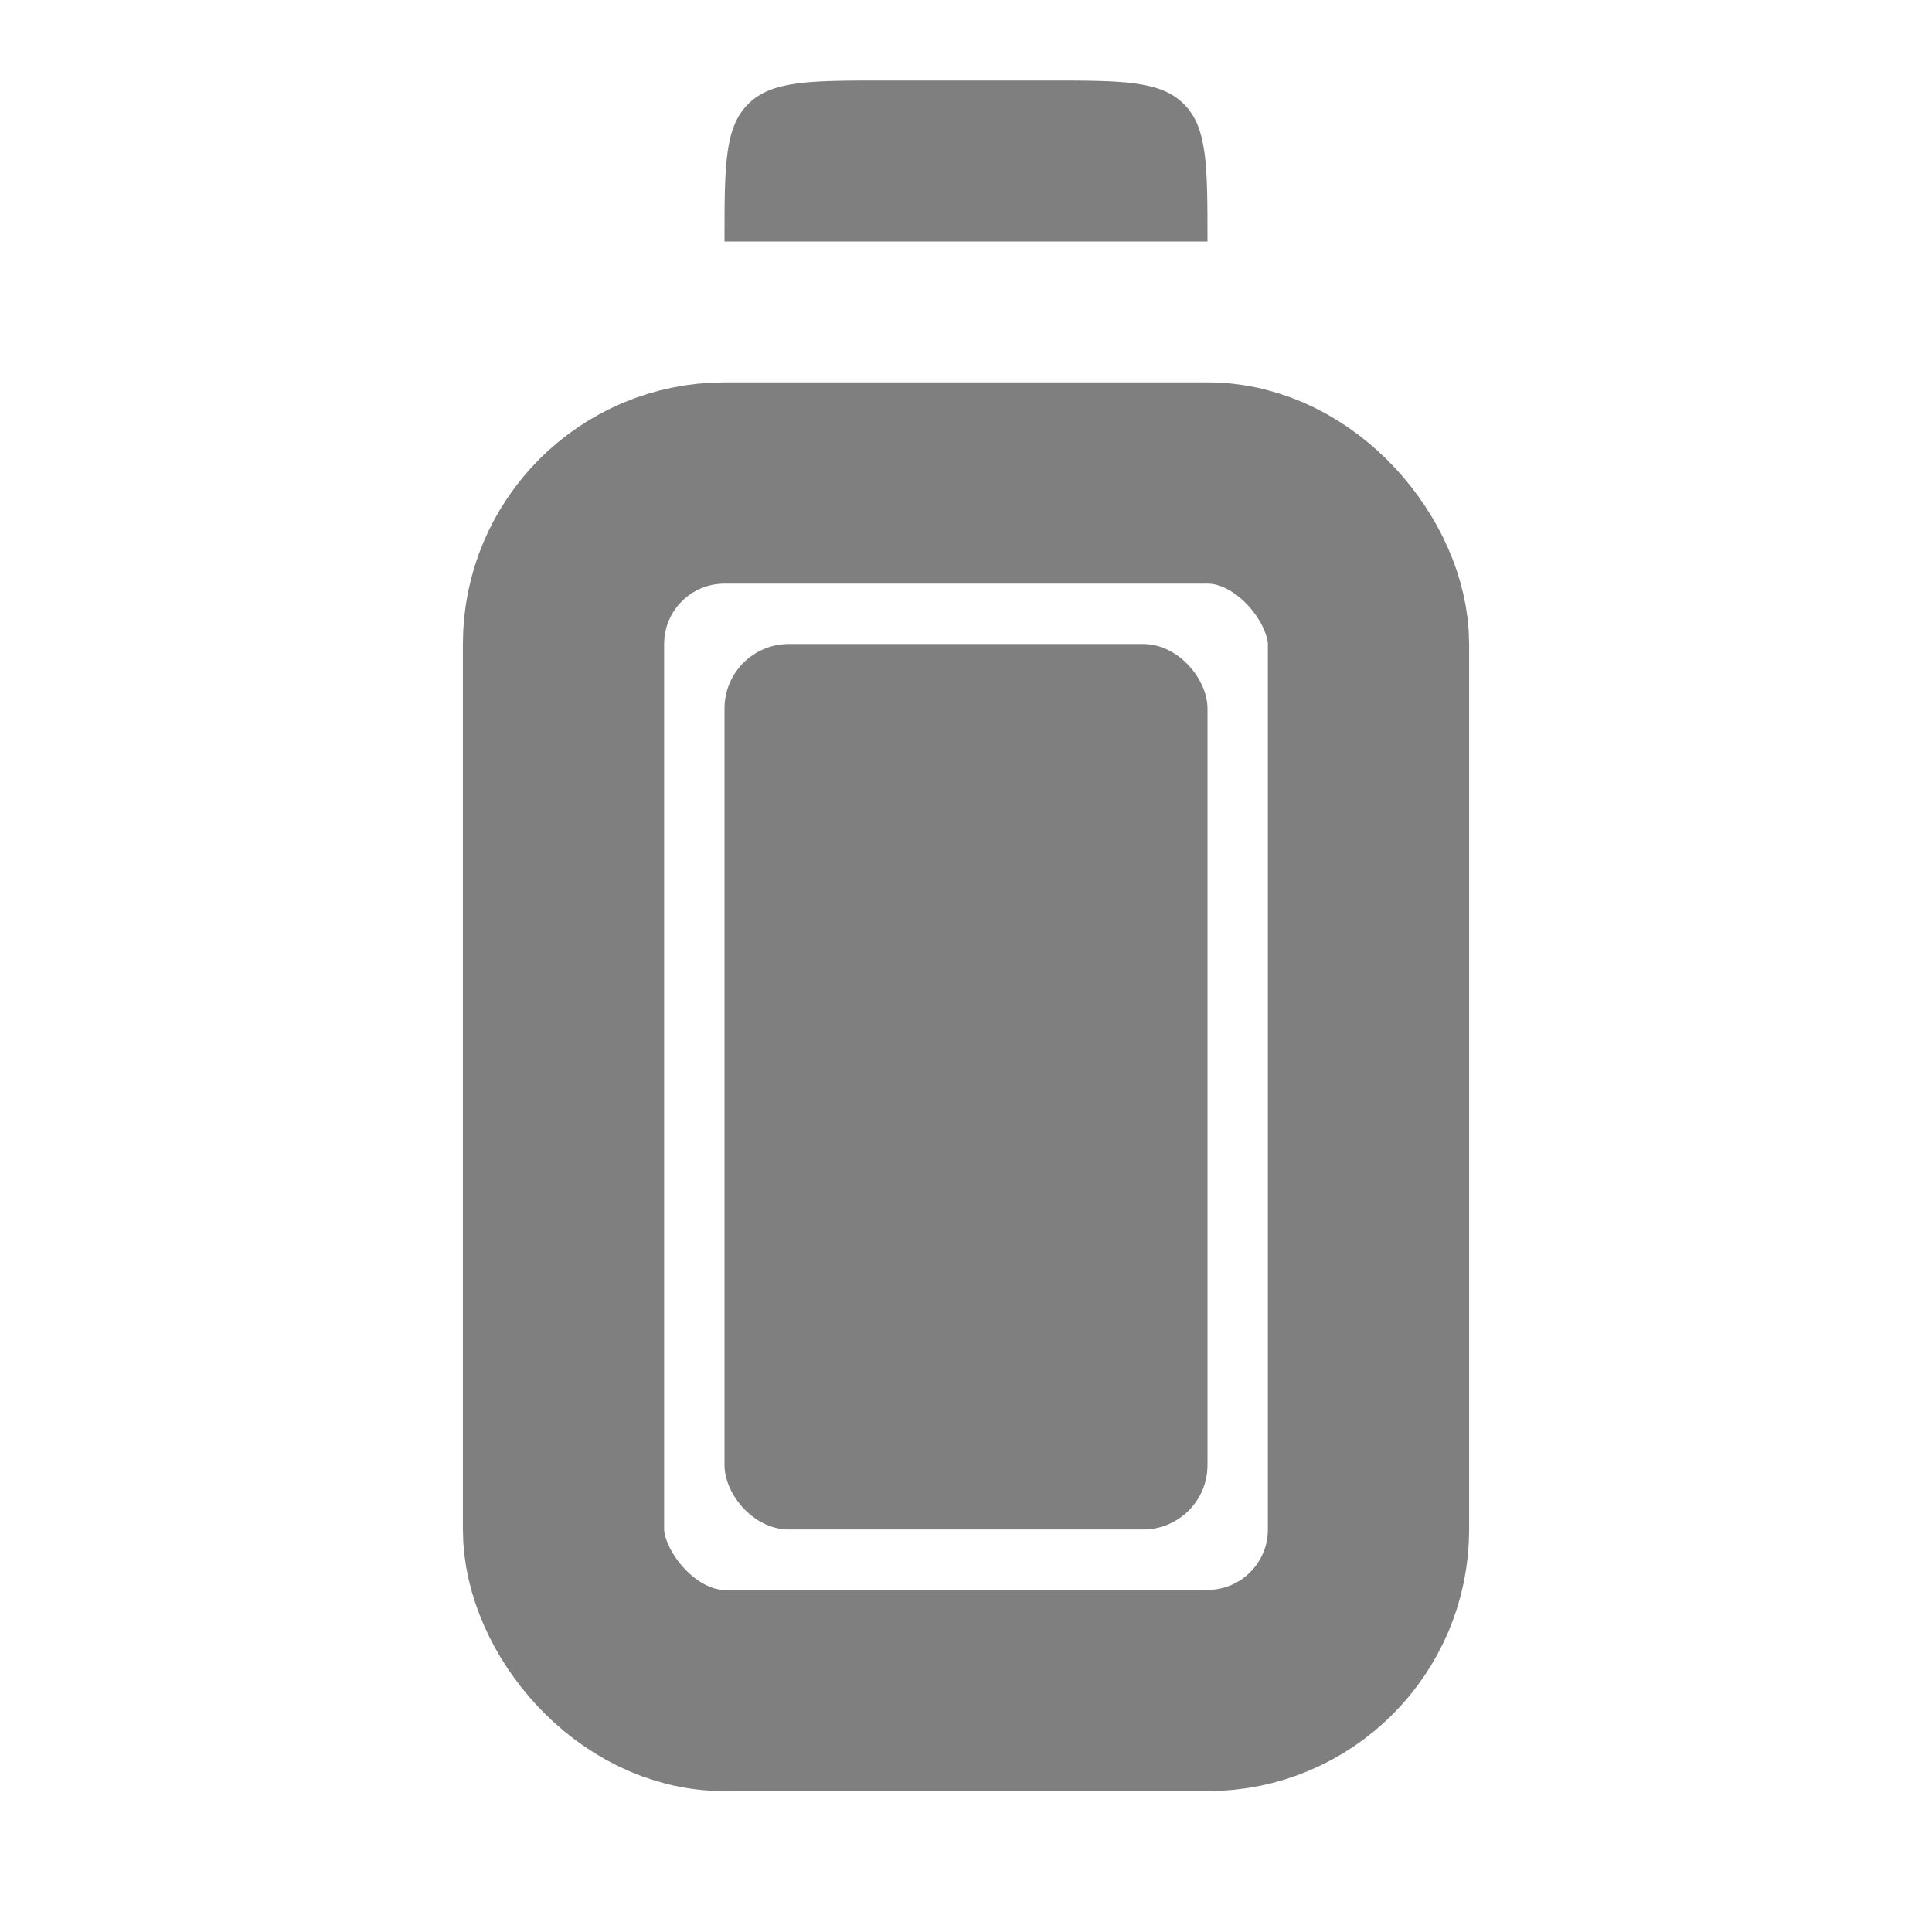<svg width="24" height="24" viewBox="0 0 24 24" fill="none" xmlns="http://www.w3.org/2000/svg"><rect x="7" y="6" width="10" height="15" rx="2" stroke="currentColor" stroke-opacity="0.5" stroke-width="2.5"/><rect x="9" y="8" width="6" height="11" rx="0.8" fill="currentColor" fill-opacity="0.5"/><path fill-rule="evenodd" clip-rule="evenodd" d="M9.293 1.293C9 1.586 9 2.057 9 3H15C15 2.057 15 1.586 14.707 1.293C14.414 1 13.943 1 13 1H11C10.057 1 9.586 1 9.293 1.293Z" fill="currentColor" fill-opacity="0.5"/></svg>

